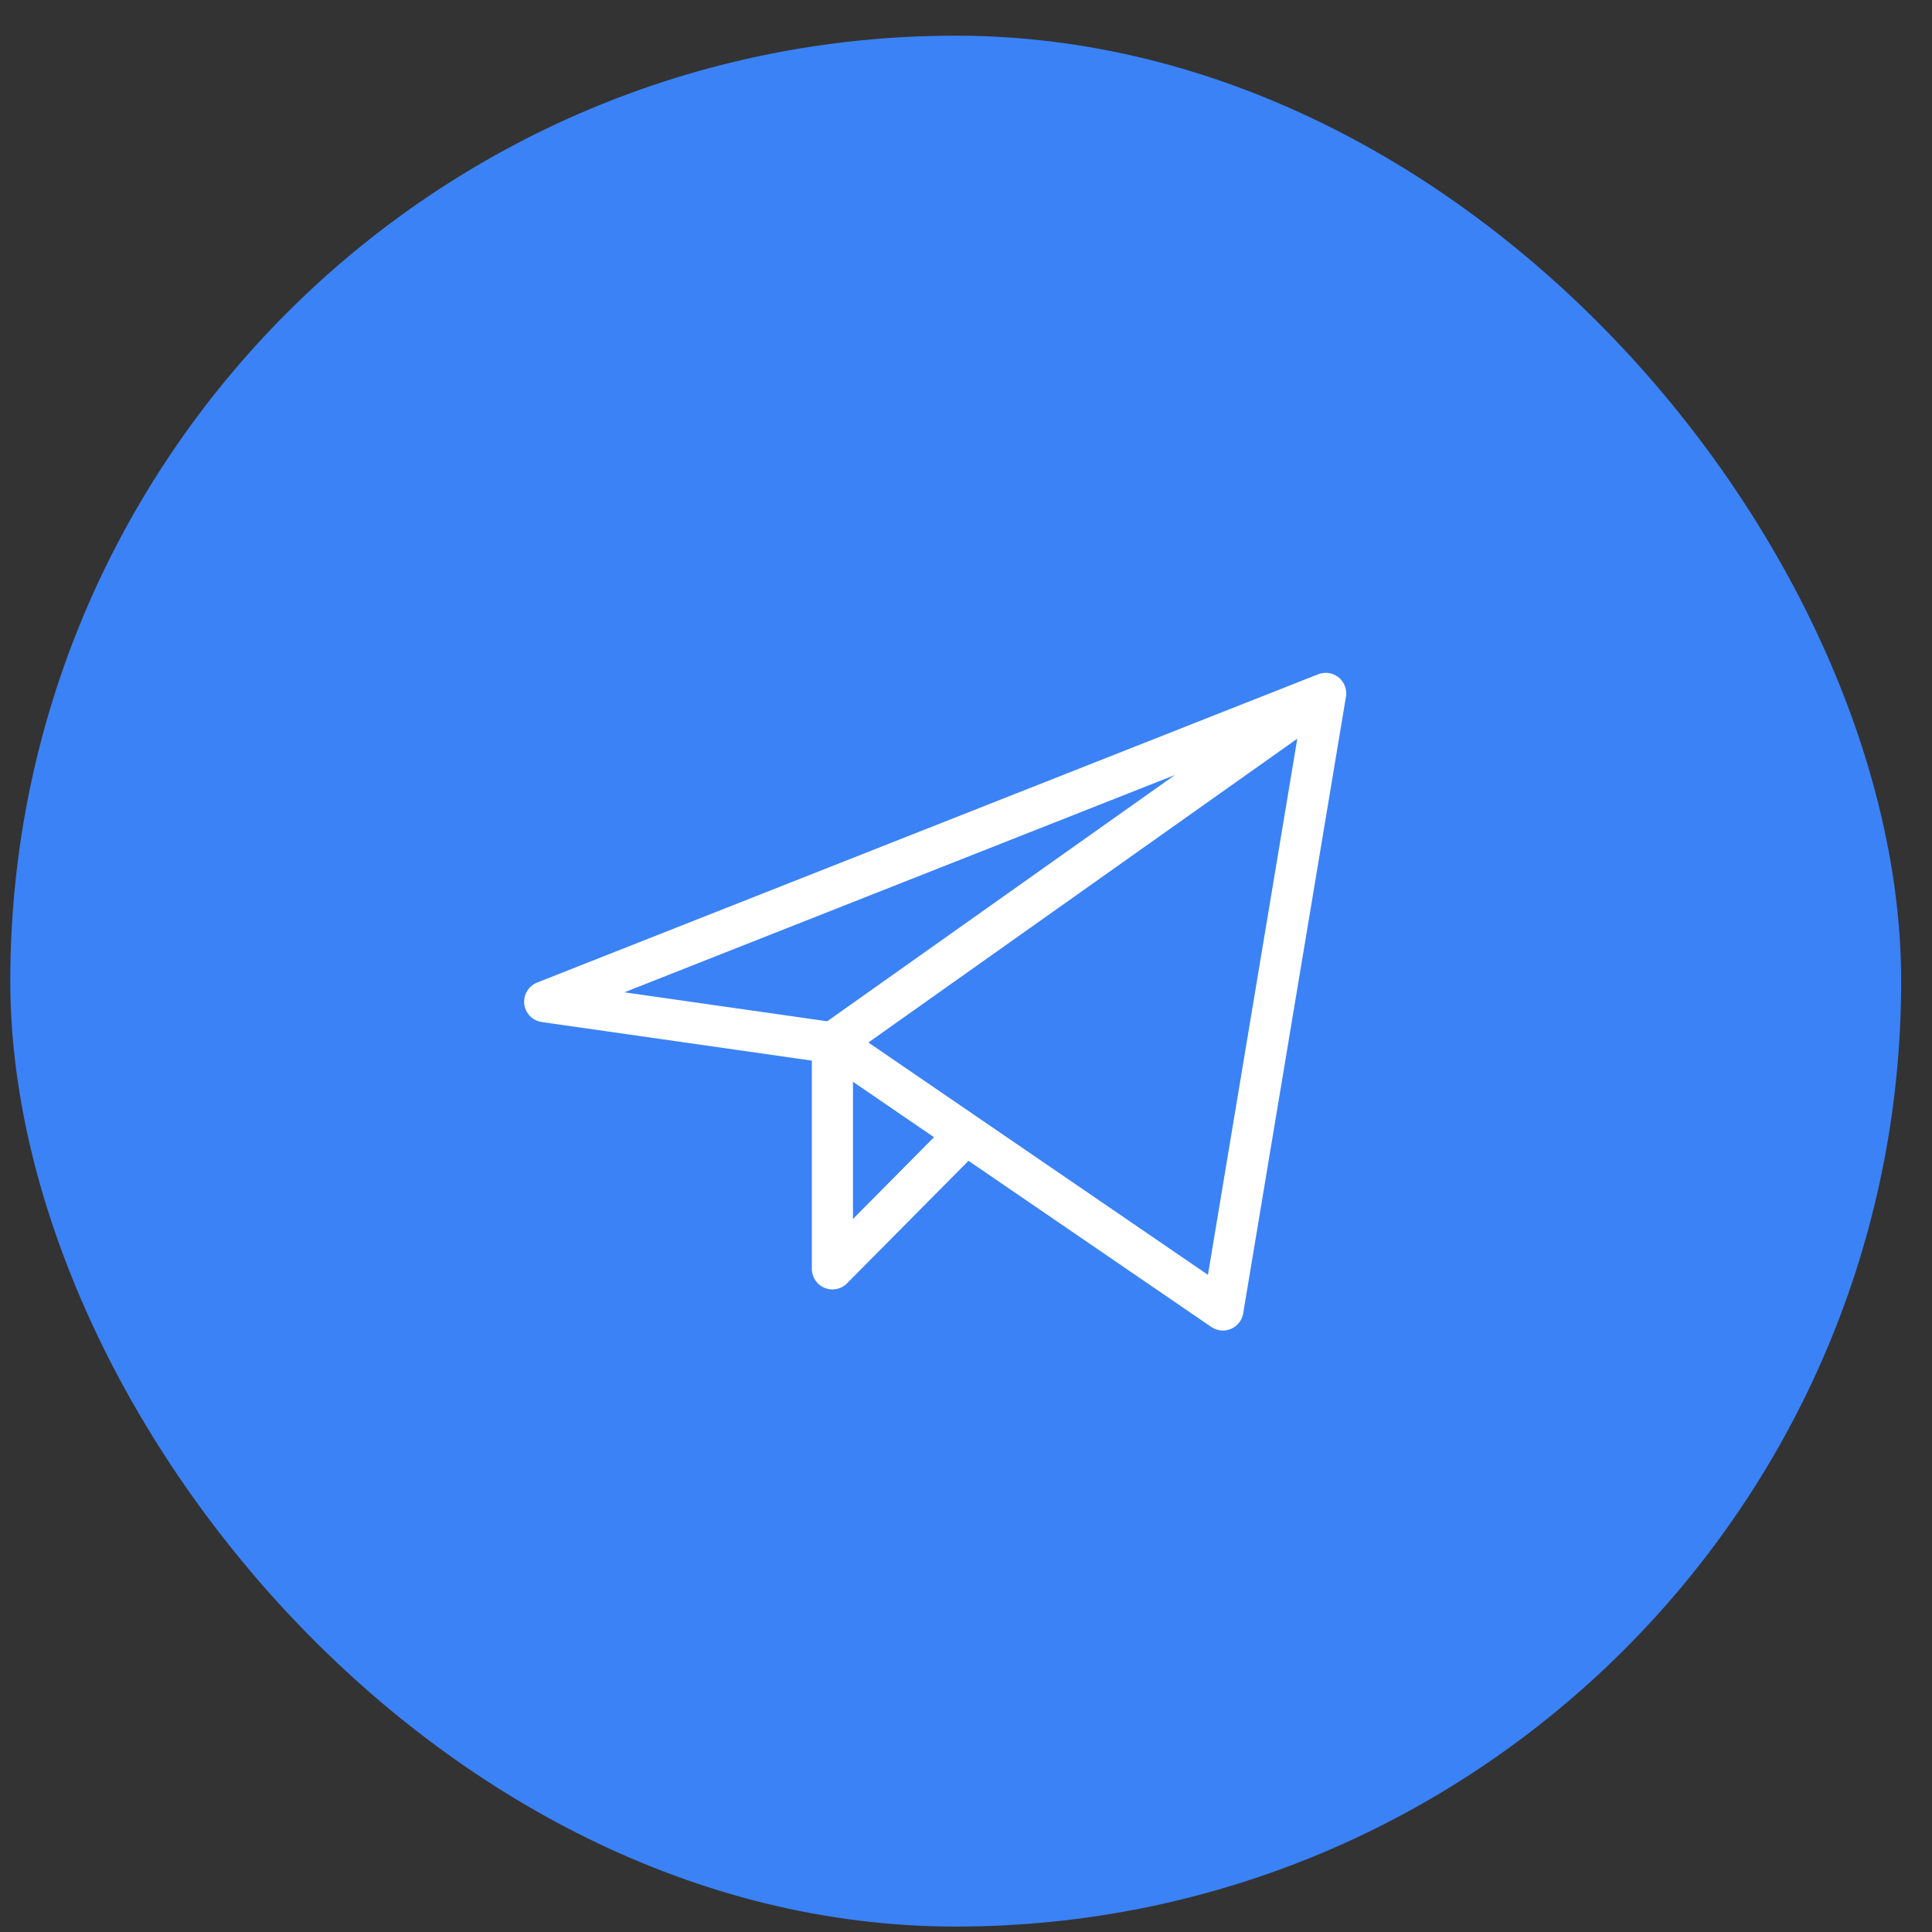 <svg width="47" height="47" viewBox="0 0 47 47" fill="none" xmlns="http://www.w3.org/2000/svg">
<rect x="0" y="0" width="47" height="47" fill="#333333" stroke="none"/>
<rect x="0.25" y="0.868" width="46" height="46" rx="23" fill="#3B82F6"/>
<path d="M32.25 16.868L13.25 24.368L20.25 25.368M32.25 16.868L29.75 31.868L20.25 25.368M32.25 16.868L20.25 25.368M20.25 25.368V30.868L23.499 27.591" stroke="white" stroke-linecap="round" stroke-linejoin="round"/>
</svg>
